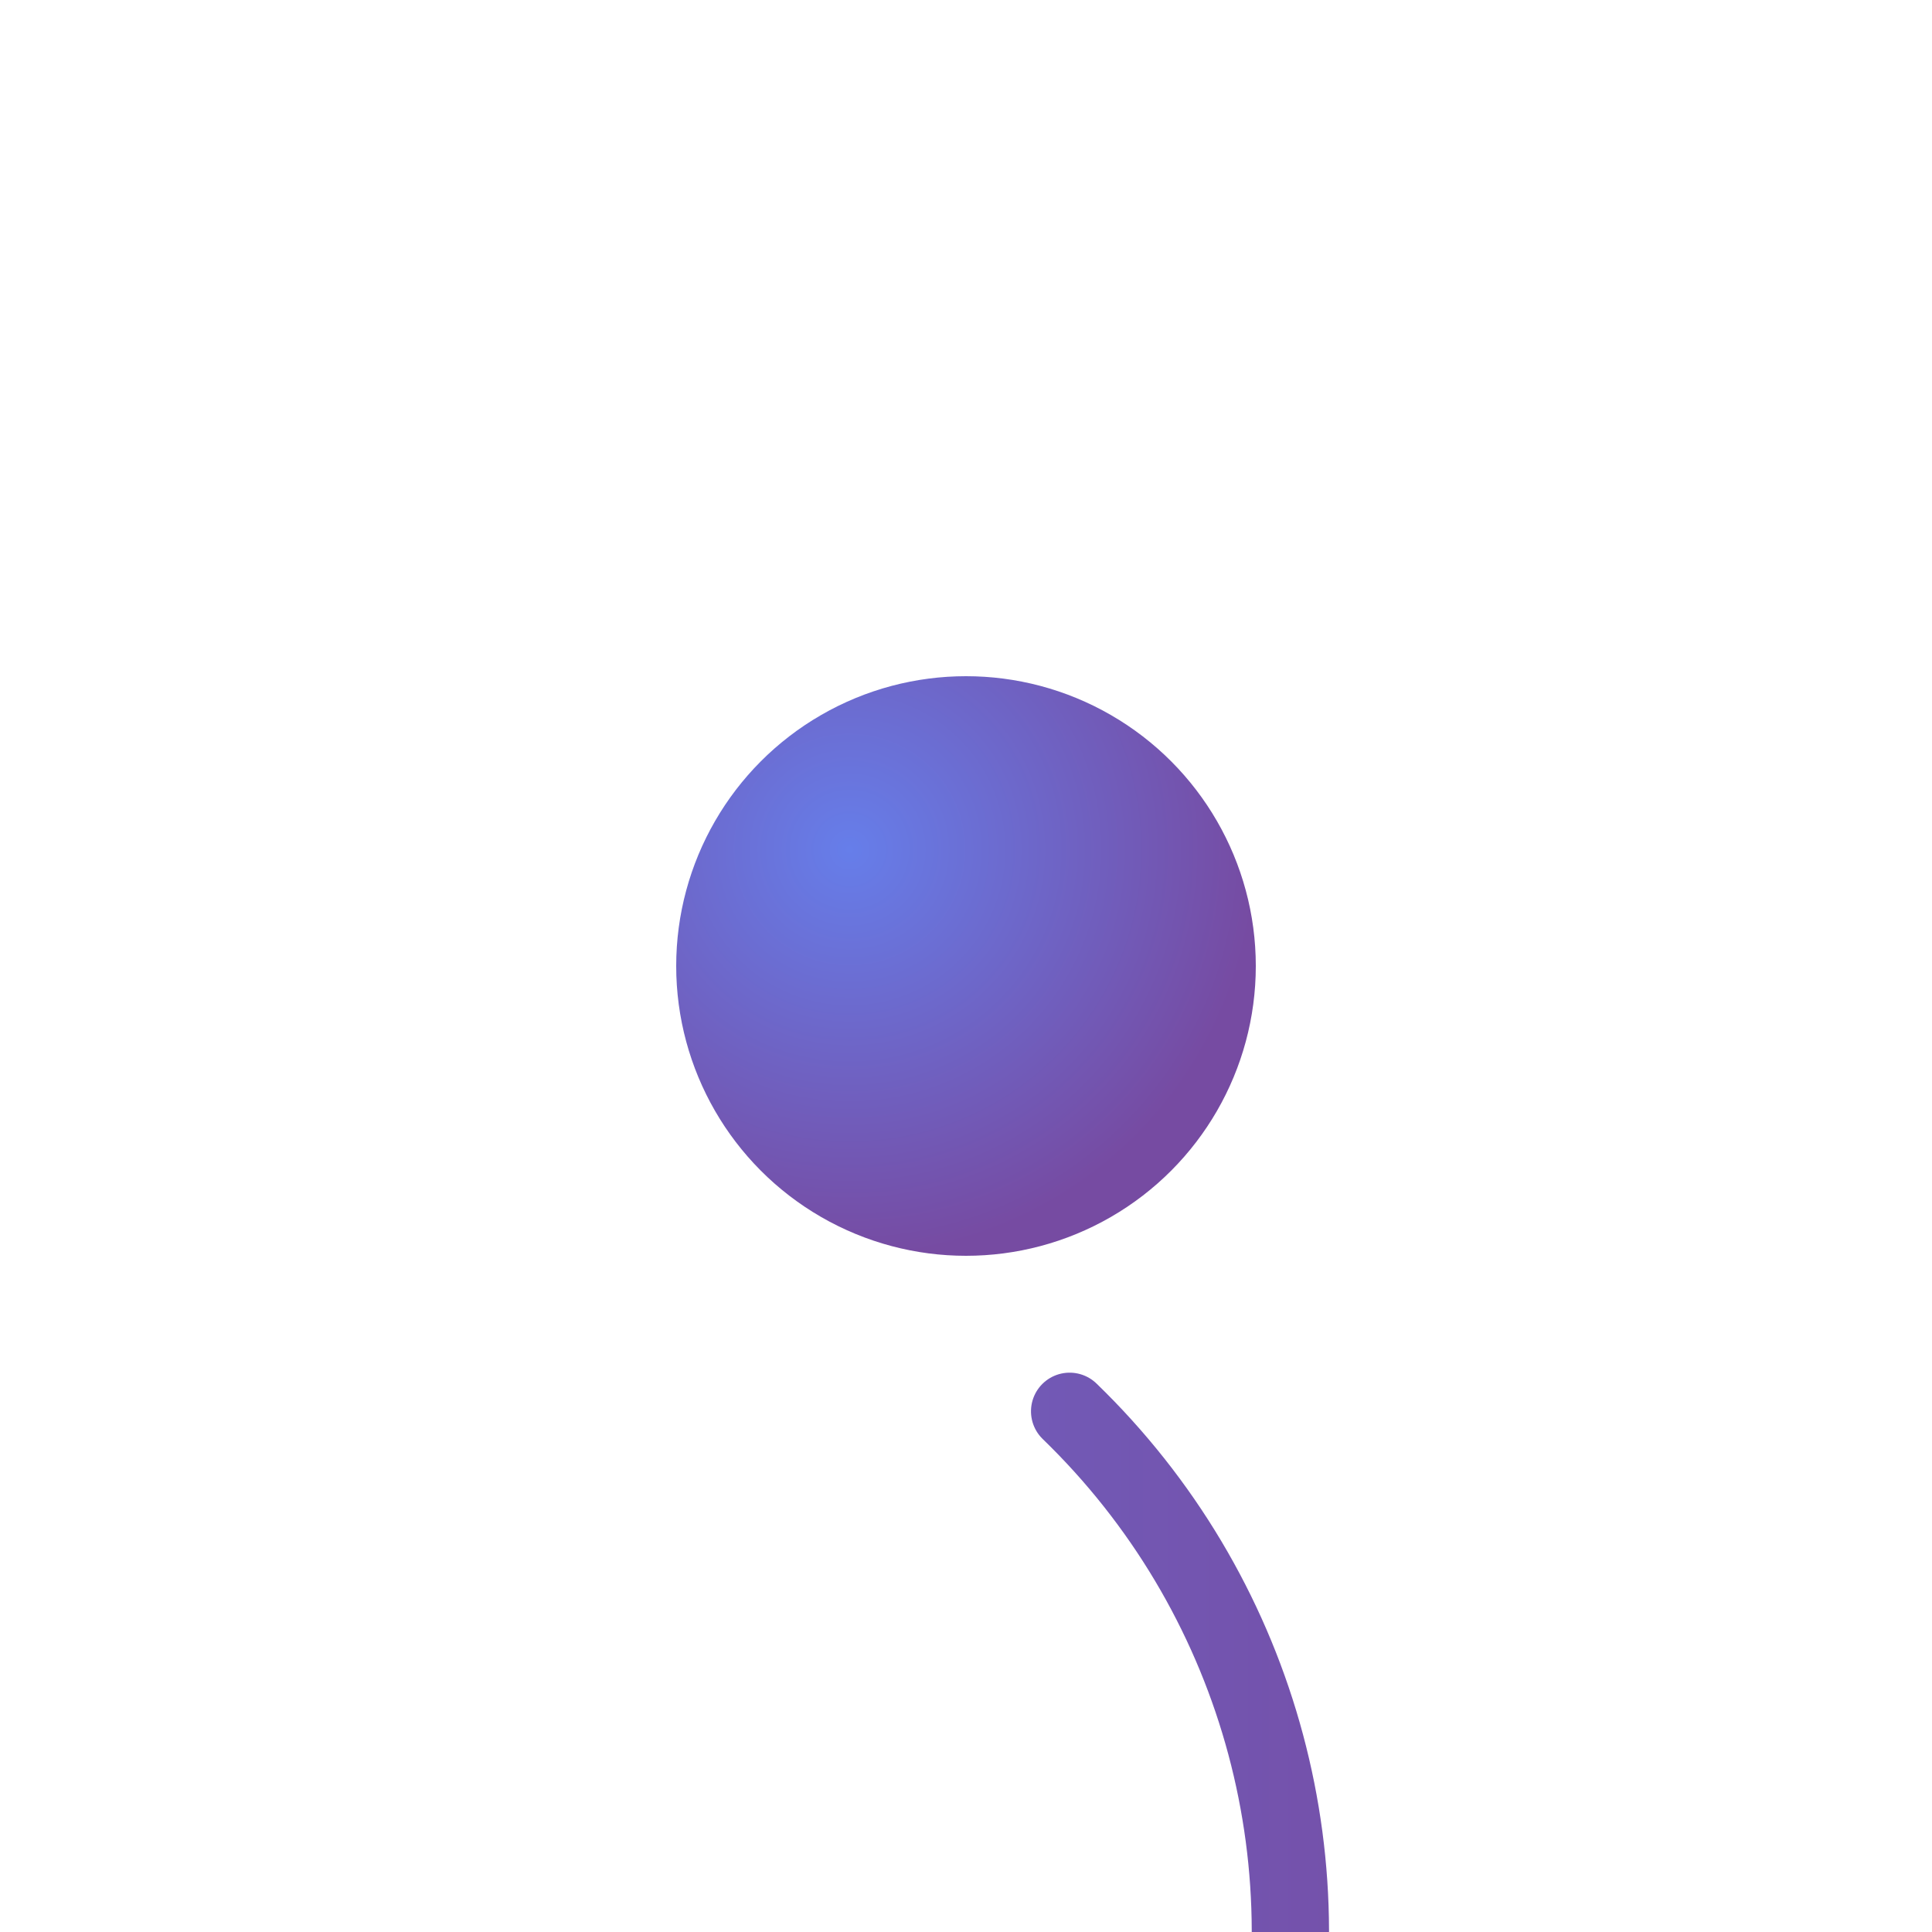 <?xml version="1.0" encoding="UTF-8"?>
<svg width="200" height="200" viewBox="0 0 200 200"
     xmlns="http://www.w3.org/2000/svg" role="img" aria-label="SME 180 animated icon">
  <defs>
    <!-- Gradients -->
    <linearGradient id="gradPrimary" x1="0%" y1="0%" x2="100%" y2="100%">
      <stop offset="0%" stop-color="#667eea"/>
      <stop offset="100%" stop-color="#764ba2"/>
    </linearGradient>
    <radialGradient id="gradOrb" cx="30%" cy="30%" r="70%">
      <stop offset="0%" stop-color="#667eea"/>
      <stop offset="100%" stop-color="#764ba2"/>
    </radialGradient>

    <!-- Simple CSS animation inside SVG -->
    <style><![CDATA[
      .rot-ccw { animation: rot-ccw 6s linear infinite; transform-origin: 100px 100px; }
      .rot-cw  { animation: rot-cw  5s linear infinite; transform-origin: 100px 100px; }
      .pulse   { animation: pulse   2.2s ease-in-out infinite; transform-origin: 100px 100px; }

      @keyframes rot-ccw { from { transform: rotate(0deg); } to { transform: rotate(-360deg); } }
      @keyframes rot-cw  { from { transform: rotate(0deg); } to { transform: rotate(360deg); } }
      @keyframes pulse   {
        0%,100% { transform: scale(1);   opacity: 1; }
        50%     { transform: scale(1.15); opacity: 0.9; }
      }
    ]]></style>
  </defs>

  <!-- Outer ring -->
  <circle class="rot-ccw"
          cx="100" cy="100" r="75"
          fill="none" stroke="url(#gradPrimary)" stroke-width="8" stroke-linecap="round"
          stroke-dasharray="235 235" transform="rotate(-45 100 100)"/>

  <!-- Inner ring -->
  <circle class="rot-cw"
          cx="100" cy="100" r="52"
          fill="none" stroke="#764ba2" stroke-width="8" stroke-linecap="round"
          stroke-dasharray="163 163" transform="rotate(135 100 100)"/>

  <!-- Center orb -->
  <circle class="pulse" cx="100" cy="100" r="30" fill="url(#gradOrb)"/>
</svg>
